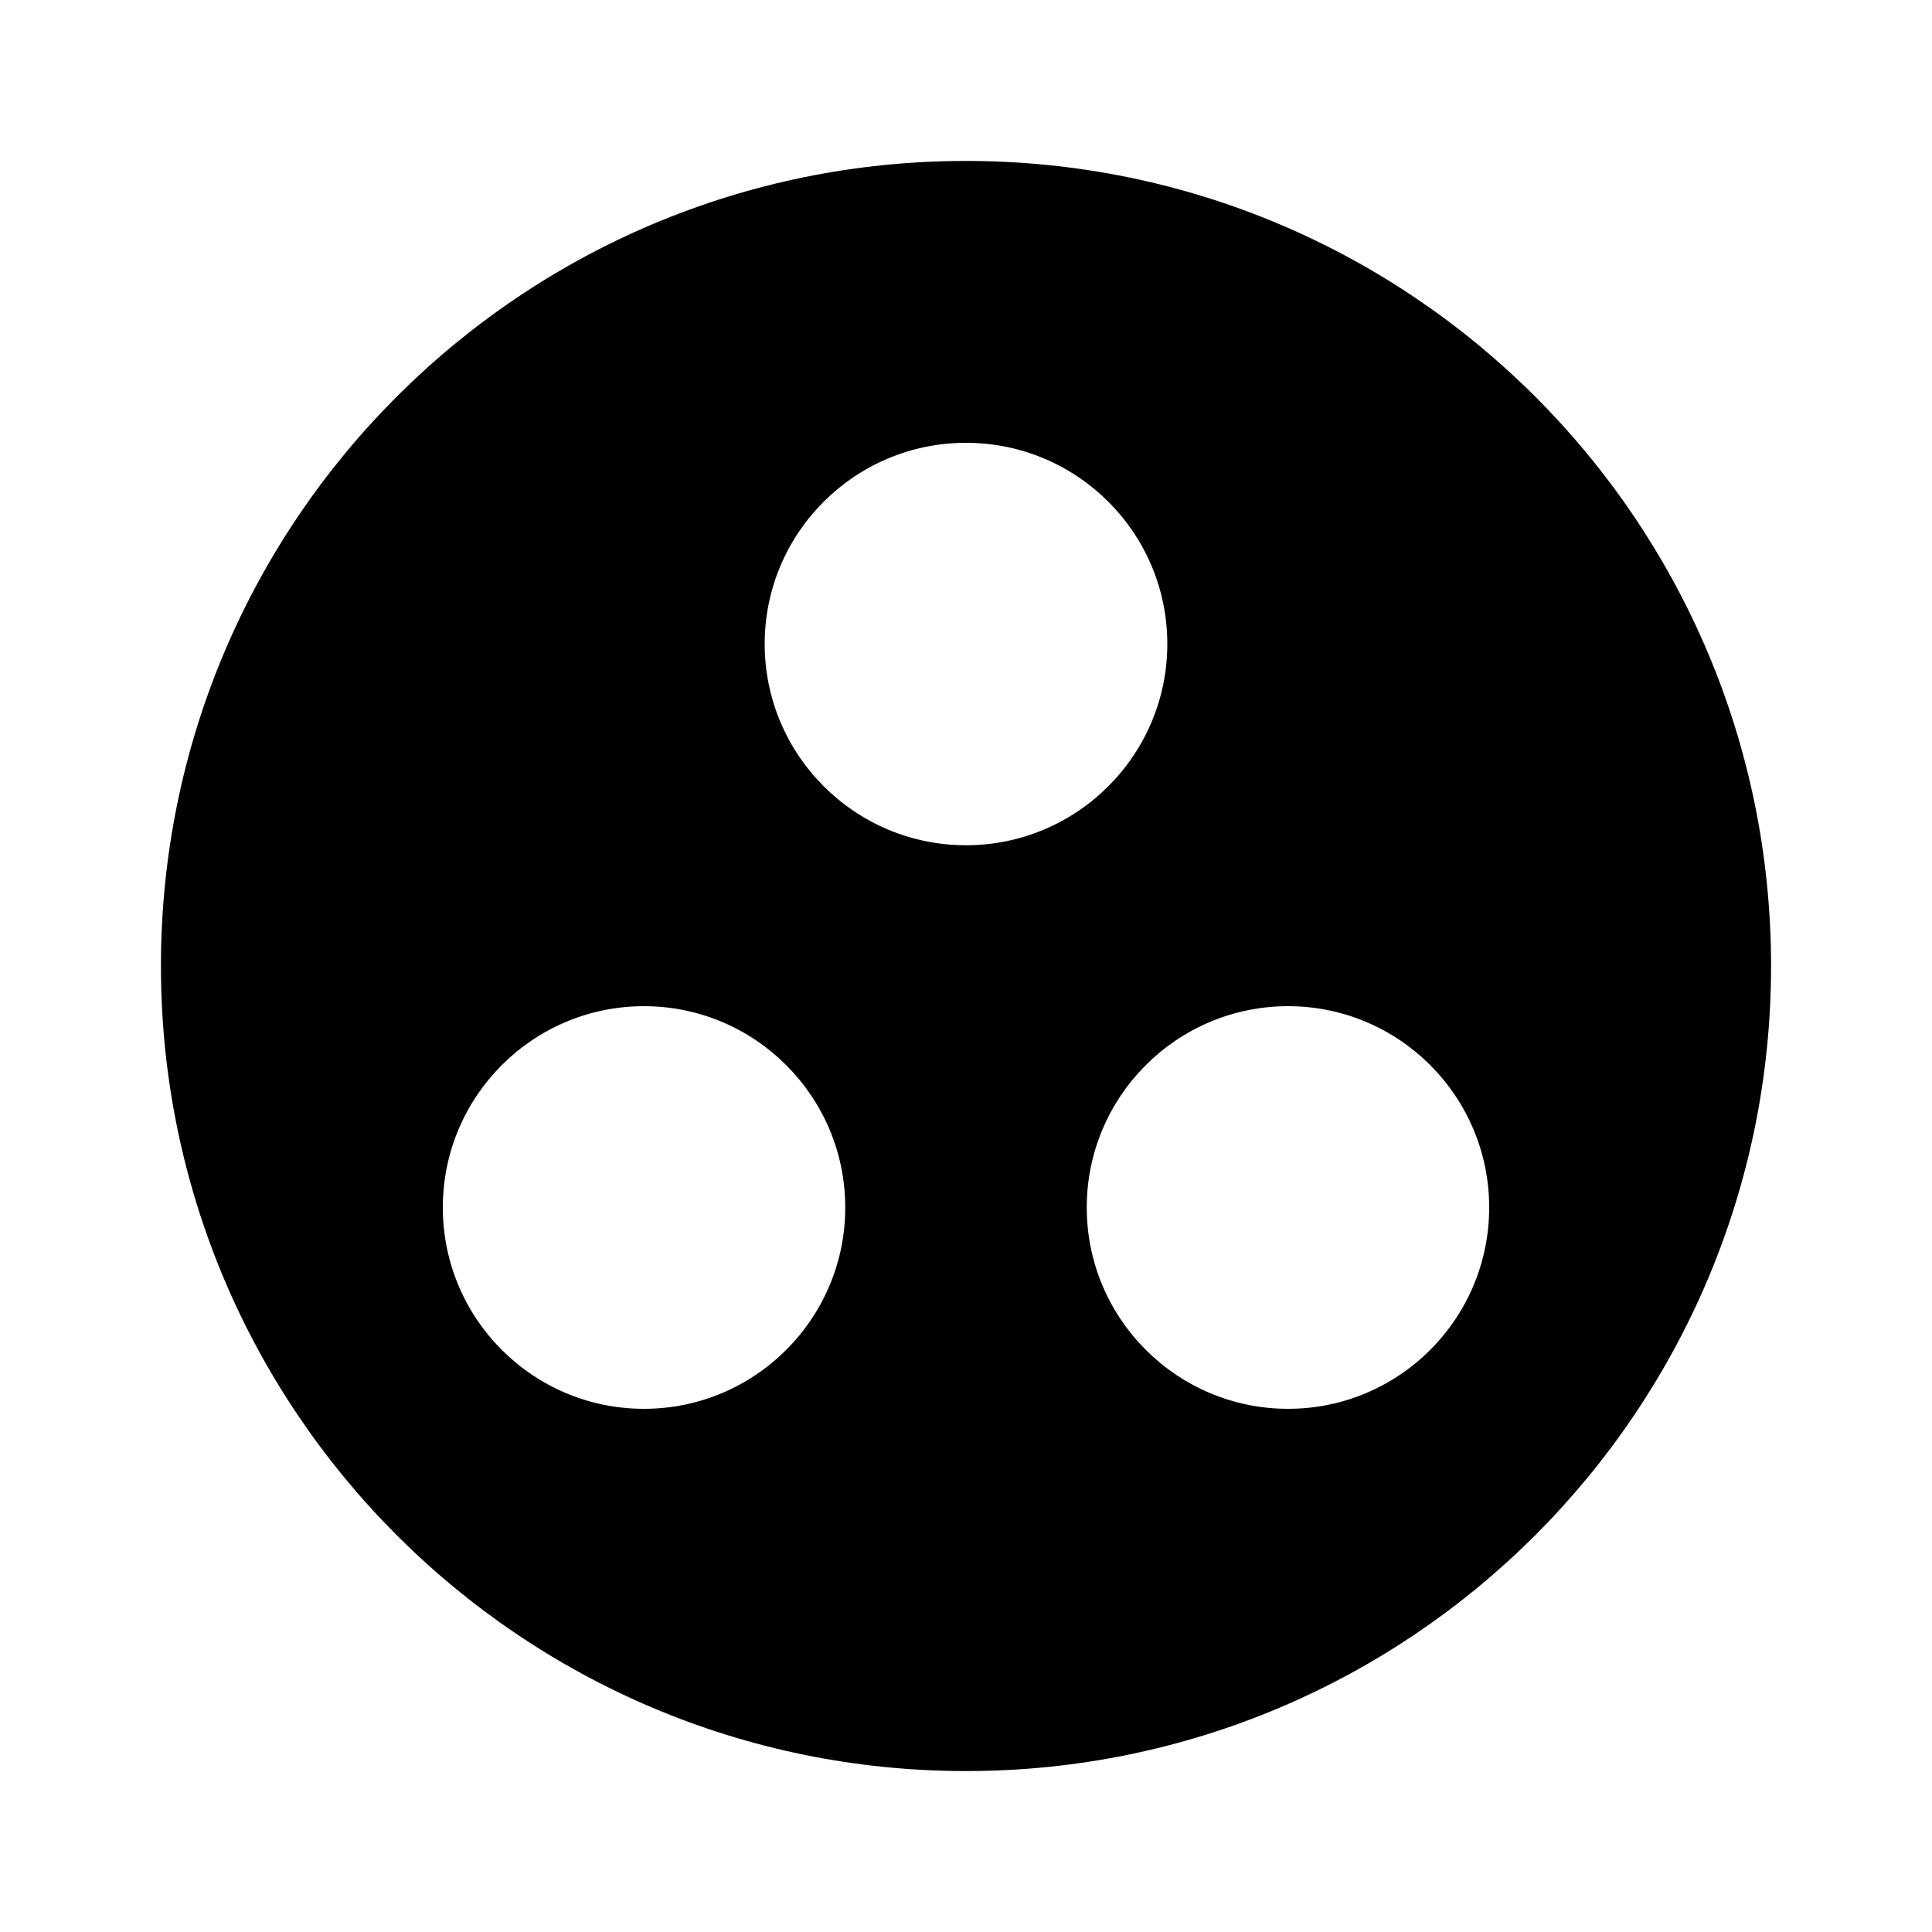 <svg height="1000" width="1000.0" xmlns="http://www.w3.org/2000/svg"><path d="m500 83.3c-230.2 0-416.7 186.5-416.7 416.7 0 230 186.5 416.7 416.7 416.7s416.7-186.7 416.7-416.7c0-230.2-186.5-416.7-416.7-416.7z m-166.7 645.9c-57.5 0-104.1-46.7-104.1-104.2s46.6-104.2 104.1-104.2 104.2 46.7 104.2 104.2-46.7 104.2-104.2 104.2z m62.5-395.9c0-57.5 46.7-104.1 104.2-104.1s104.2 46.6 104.2 104.1-46.7 104.2-104.2 104.2-104.2-46.7-104.2-104.2z m270.9 395.9c-57.5 0-104.2-46.7-104.2-104.2s46.7-104.2 104.2-104.2 104.1 46.7 104.1 104.2-46.6 104.2-104.1 104.2z" /></svg>